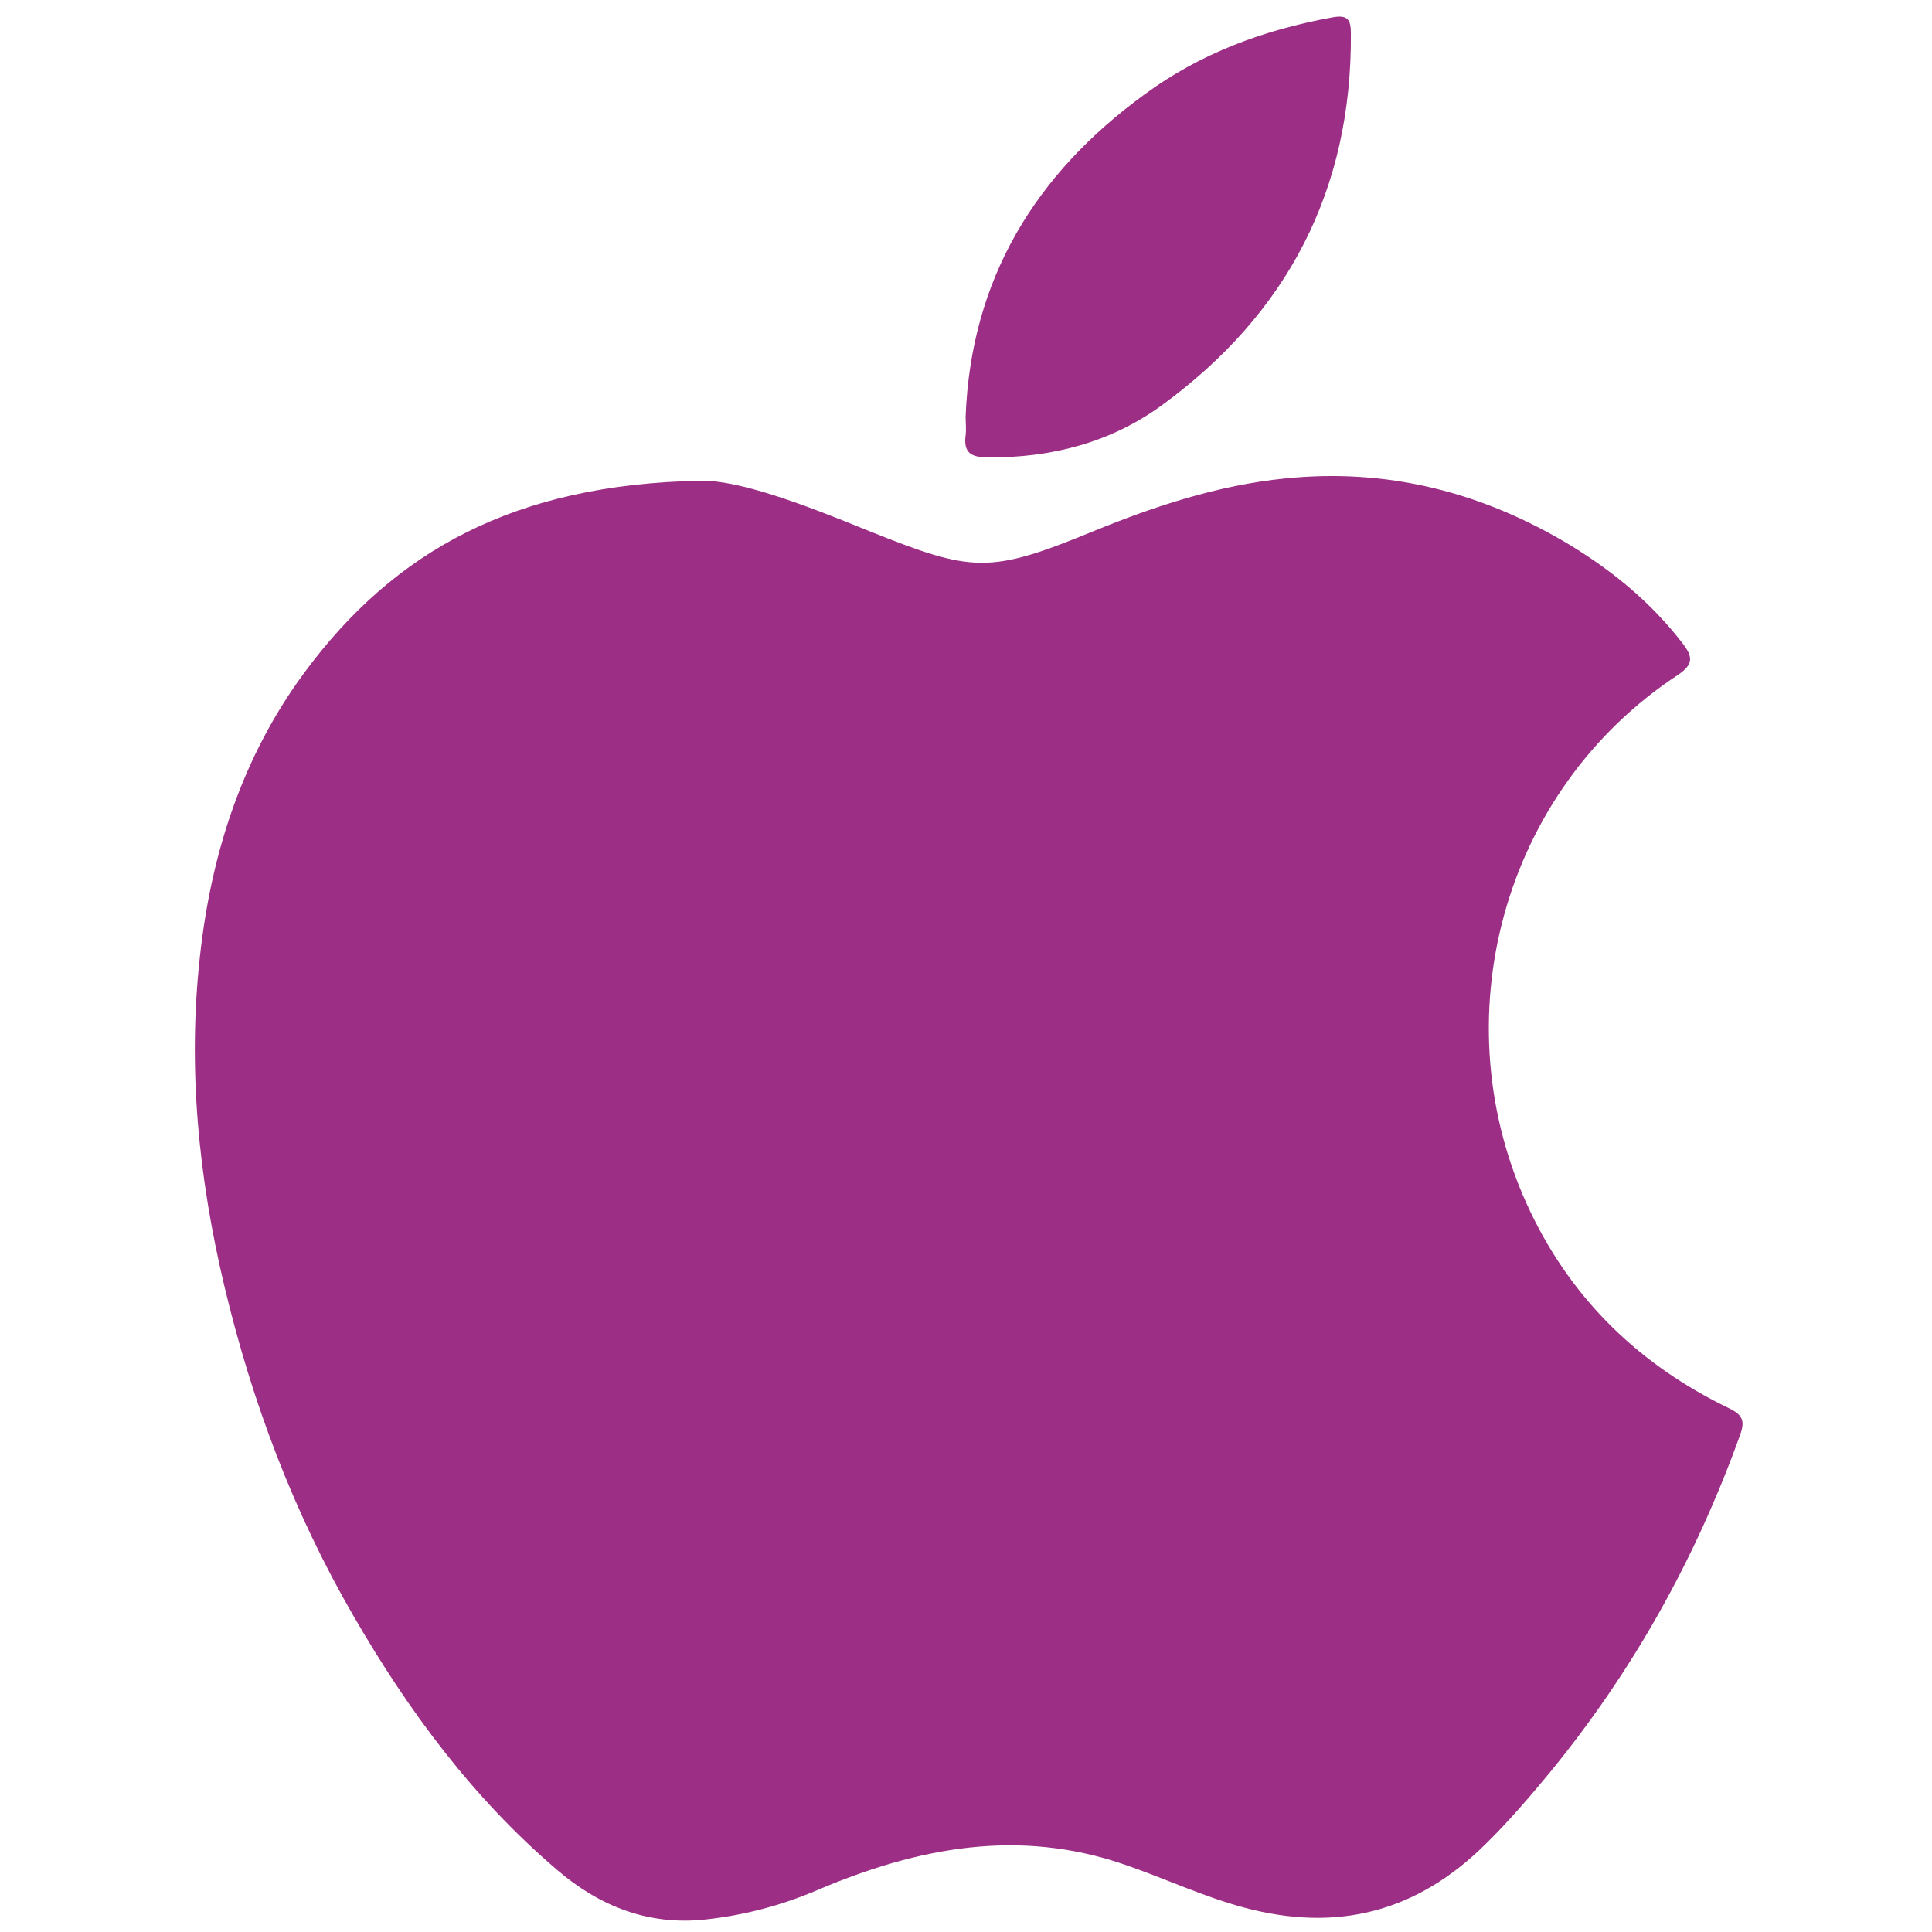 <svg viewBox="0 0 512 512" xmlns="http://www.w3.org/2000/svg"><g fill="#9c2e85"><path d="M185.7 127.4c10.2-.2 27.4 6.3 44.3 13.2 27.7 11.1 32 11.6 59.7.2 16.4-6.7 33.1-12.2 50.8-14 27.2-2.8 52.2 3.6 75.5 17.6 11.5 7 21.7 15.4 29.9 26.1 2.8 3.6 2.9 5.6-1.3 8.4-46.5 30.6-63.2 91.7-39 142.3 11.3 23.6 29.2 40.7 52.6 52 3.7 1.8 4.3 3.4 2.9 7.2-11.8 32.8-28.5 62.7-50.6 89.6-5.3 6.4-10.7 12.7-16.7 18.6-18.2 18.1-39.4 23.6-64.2 16.9-10.8-2.9-20.9-7.7-31.4-11.3-28.2-9.8-55.1-4.6-81.6 6.7-9.6 4.1-19.5 6.7-29.8 7.8-14.9 1.6-27.9-3.5-39.1-13.1-22.3-19-39.5-42.2-54.1-67.5-15.8-27.3-26.8-56.5-34.1-87.1-6.9-28.9-9.8-58.1-6.5-87.7 3-27.3 11.3-52.9 27.7-75.1 23.8-32.2 55.7-49.9 105-50.8zM255.9 110.4c1.4-36.4 18.4-64.2 47.3-85.3 14.9-11 31.8-17.2 49.9-20.5 3.9-.7 4.9.4 4.9 4.2.3 41.6-16.9 74.4-50.1 98.6-13.4 9.8-29.3 14-46.1 13.8-4.5 0-6.5-1.2-5.9-5.9.2-1.6 0-3.3 0-4.9z"/></g></svg>